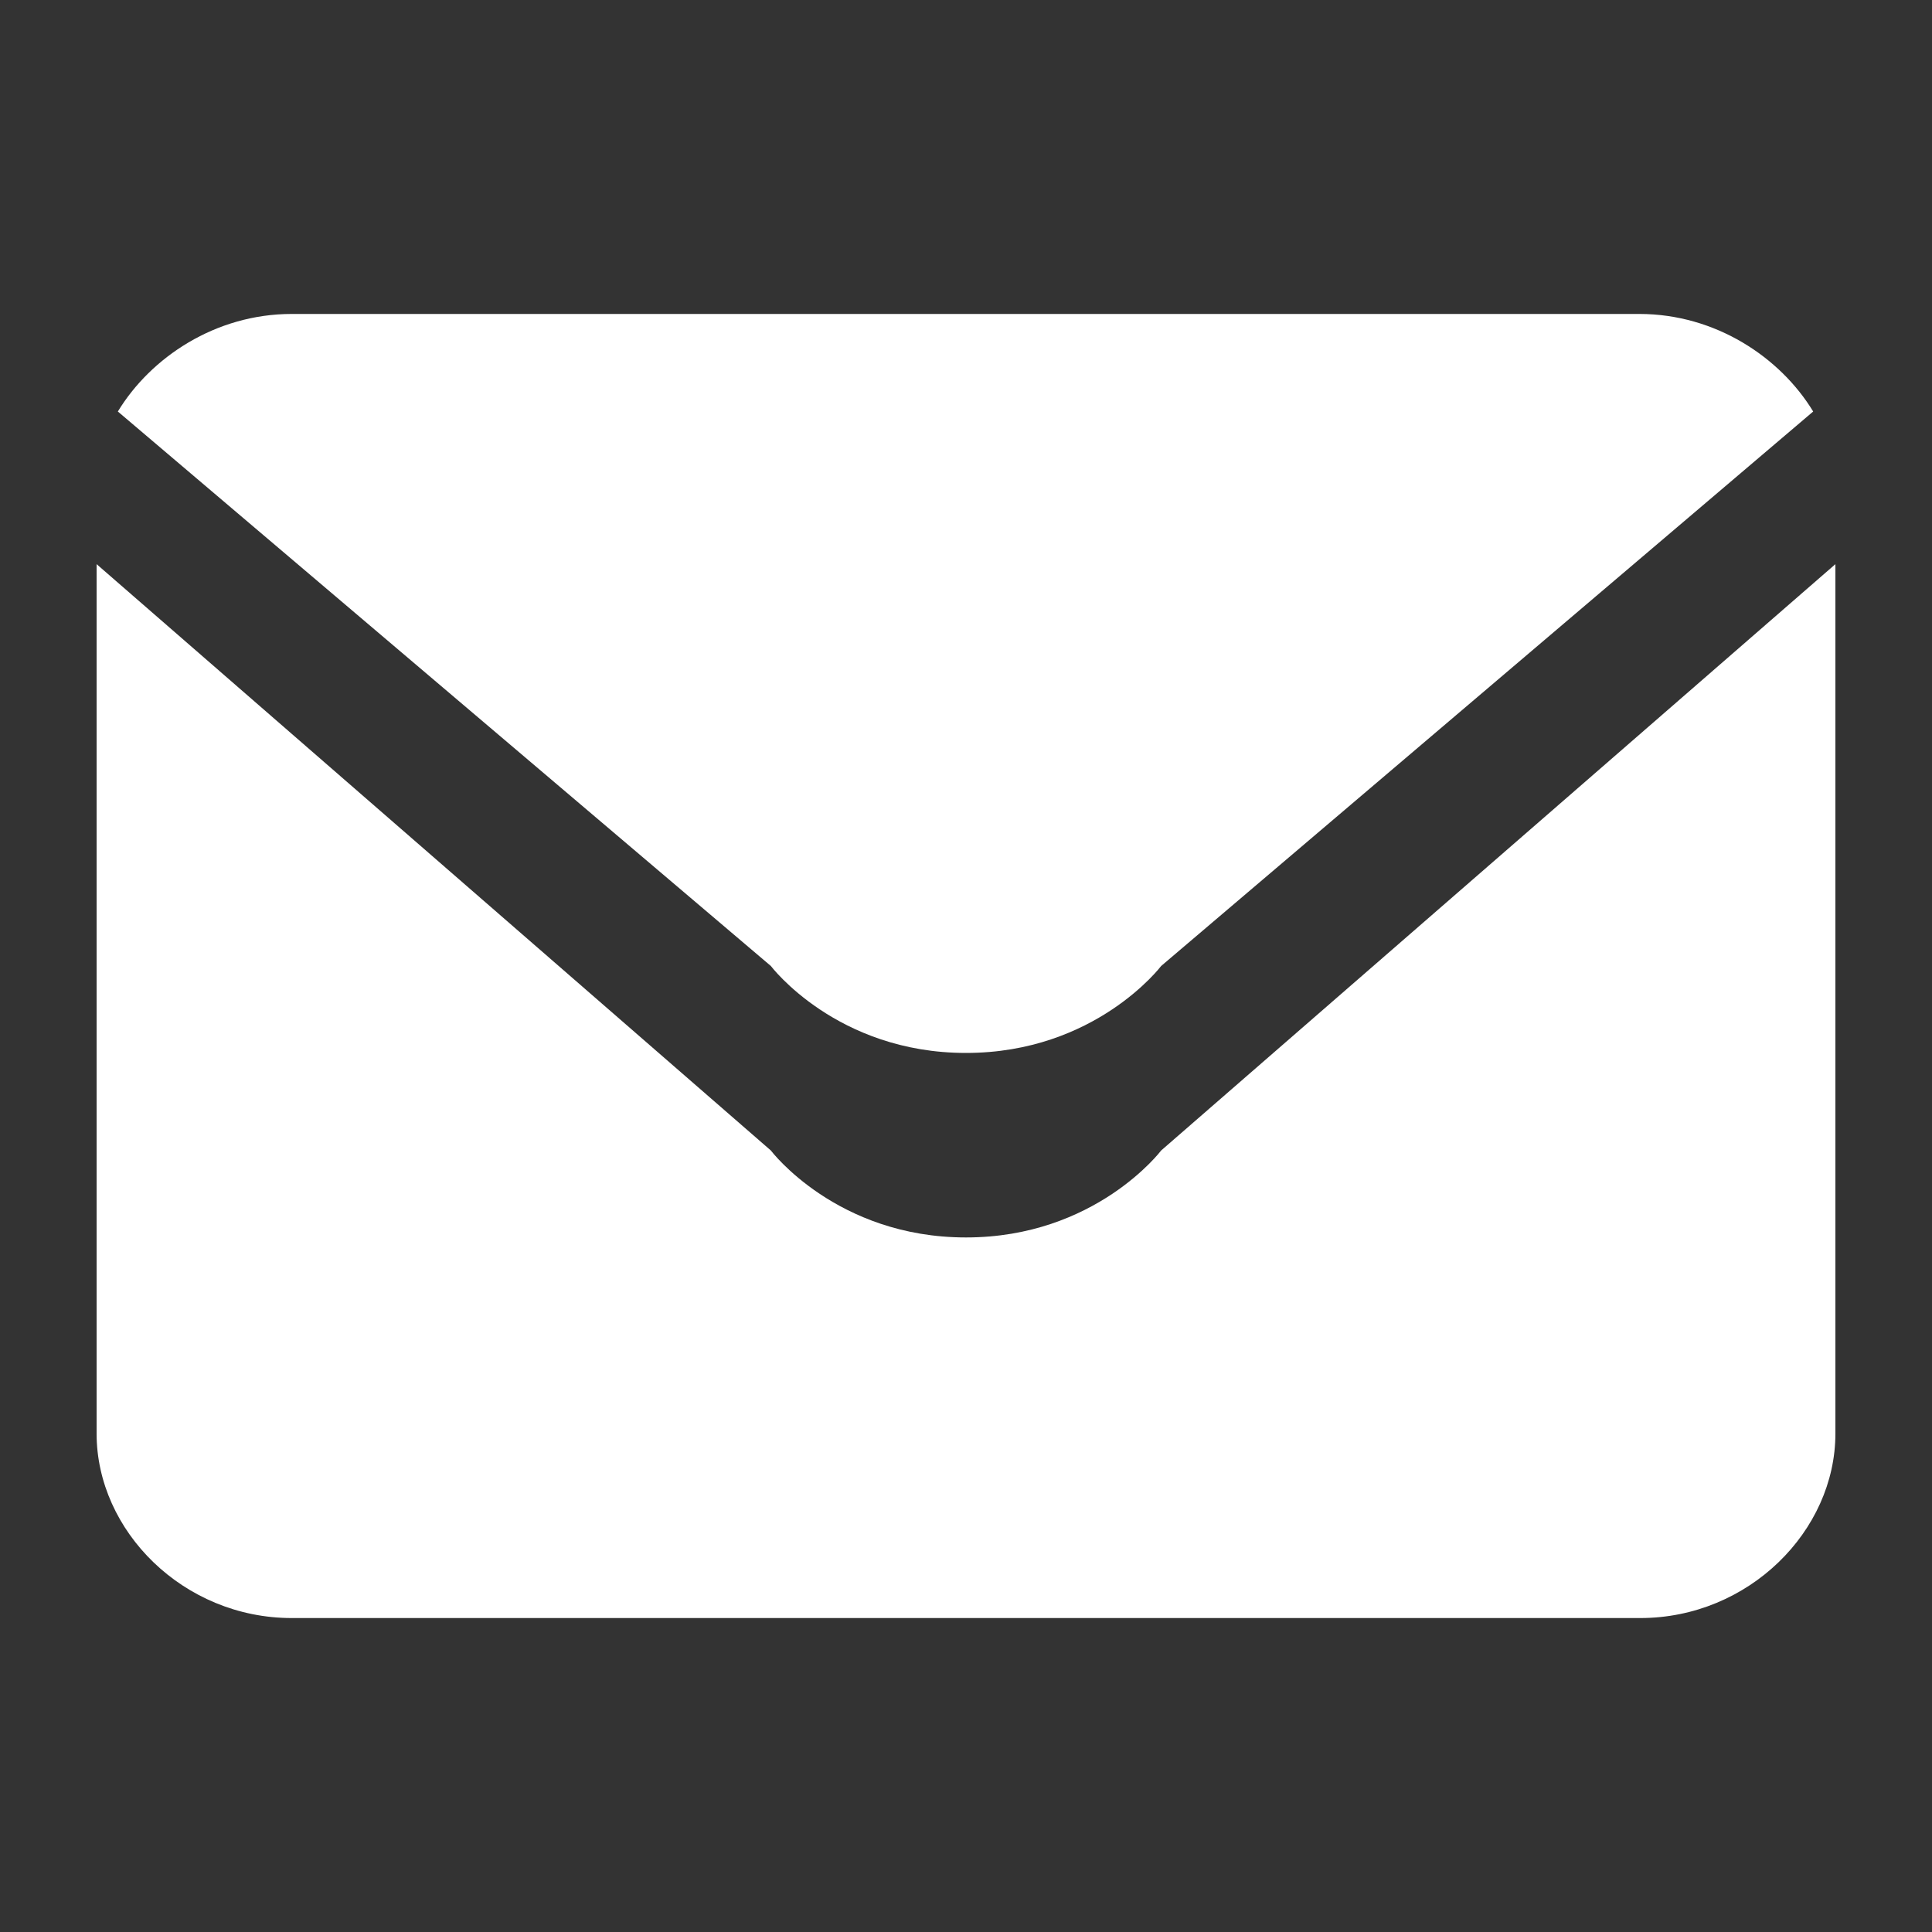 <?xml version="1.0" encoding="utf-8"?>
<!-- Generator: Adobe Illustrator 19.2.0, SVG Export Plug-In . SVG Version: 6.00 Build 0)  -->
<svg version="1.1"
	 id="svg2" xmlns:cc="http://creativecommons.org/ns#" xmlns:dc="http://purl.org/dc/elements/1.1/" xmlns:rdf="http://www.w3.org/1999/02/22-rdf-syntax-ns#"
	 xmlns="http://www.w3.org/2000/svg" xmlns:xlink="http://www.w3.org/1999/xlink" x="0px" y="0px" viewBox="0 0 200 200"
	 style="enable-background:new 0 0 200 200;" xml:space="preserve">
<rect x="0" y="0" width="200" height="200" fill="#333333" stroke="none"/>
<style type="text/css">
	.st0{fill:#FFFFFF;}
</style>
<g id="icon-mail">
	<path class="st0" d="M120.2,100c0,0-6.8,9-20.2,9s-20.2-9-20.2-9L12.2,42.6c3.4-5.6,10.1-10.1,18-10.1h139.5
		c7.9,0,14.6,4.5,18,10.1L120.2,100z M79.8,119.1c0,0,6.8,9,20.2,9s20.2-9,20.2-9L190,58.4v90c0,10.1-9,19.1-20.2,19.1H30.2
		c-11.2,0-20.2-9-20.2-19.1v-90L79.8,119.1z"/>
</g>
</svg>
